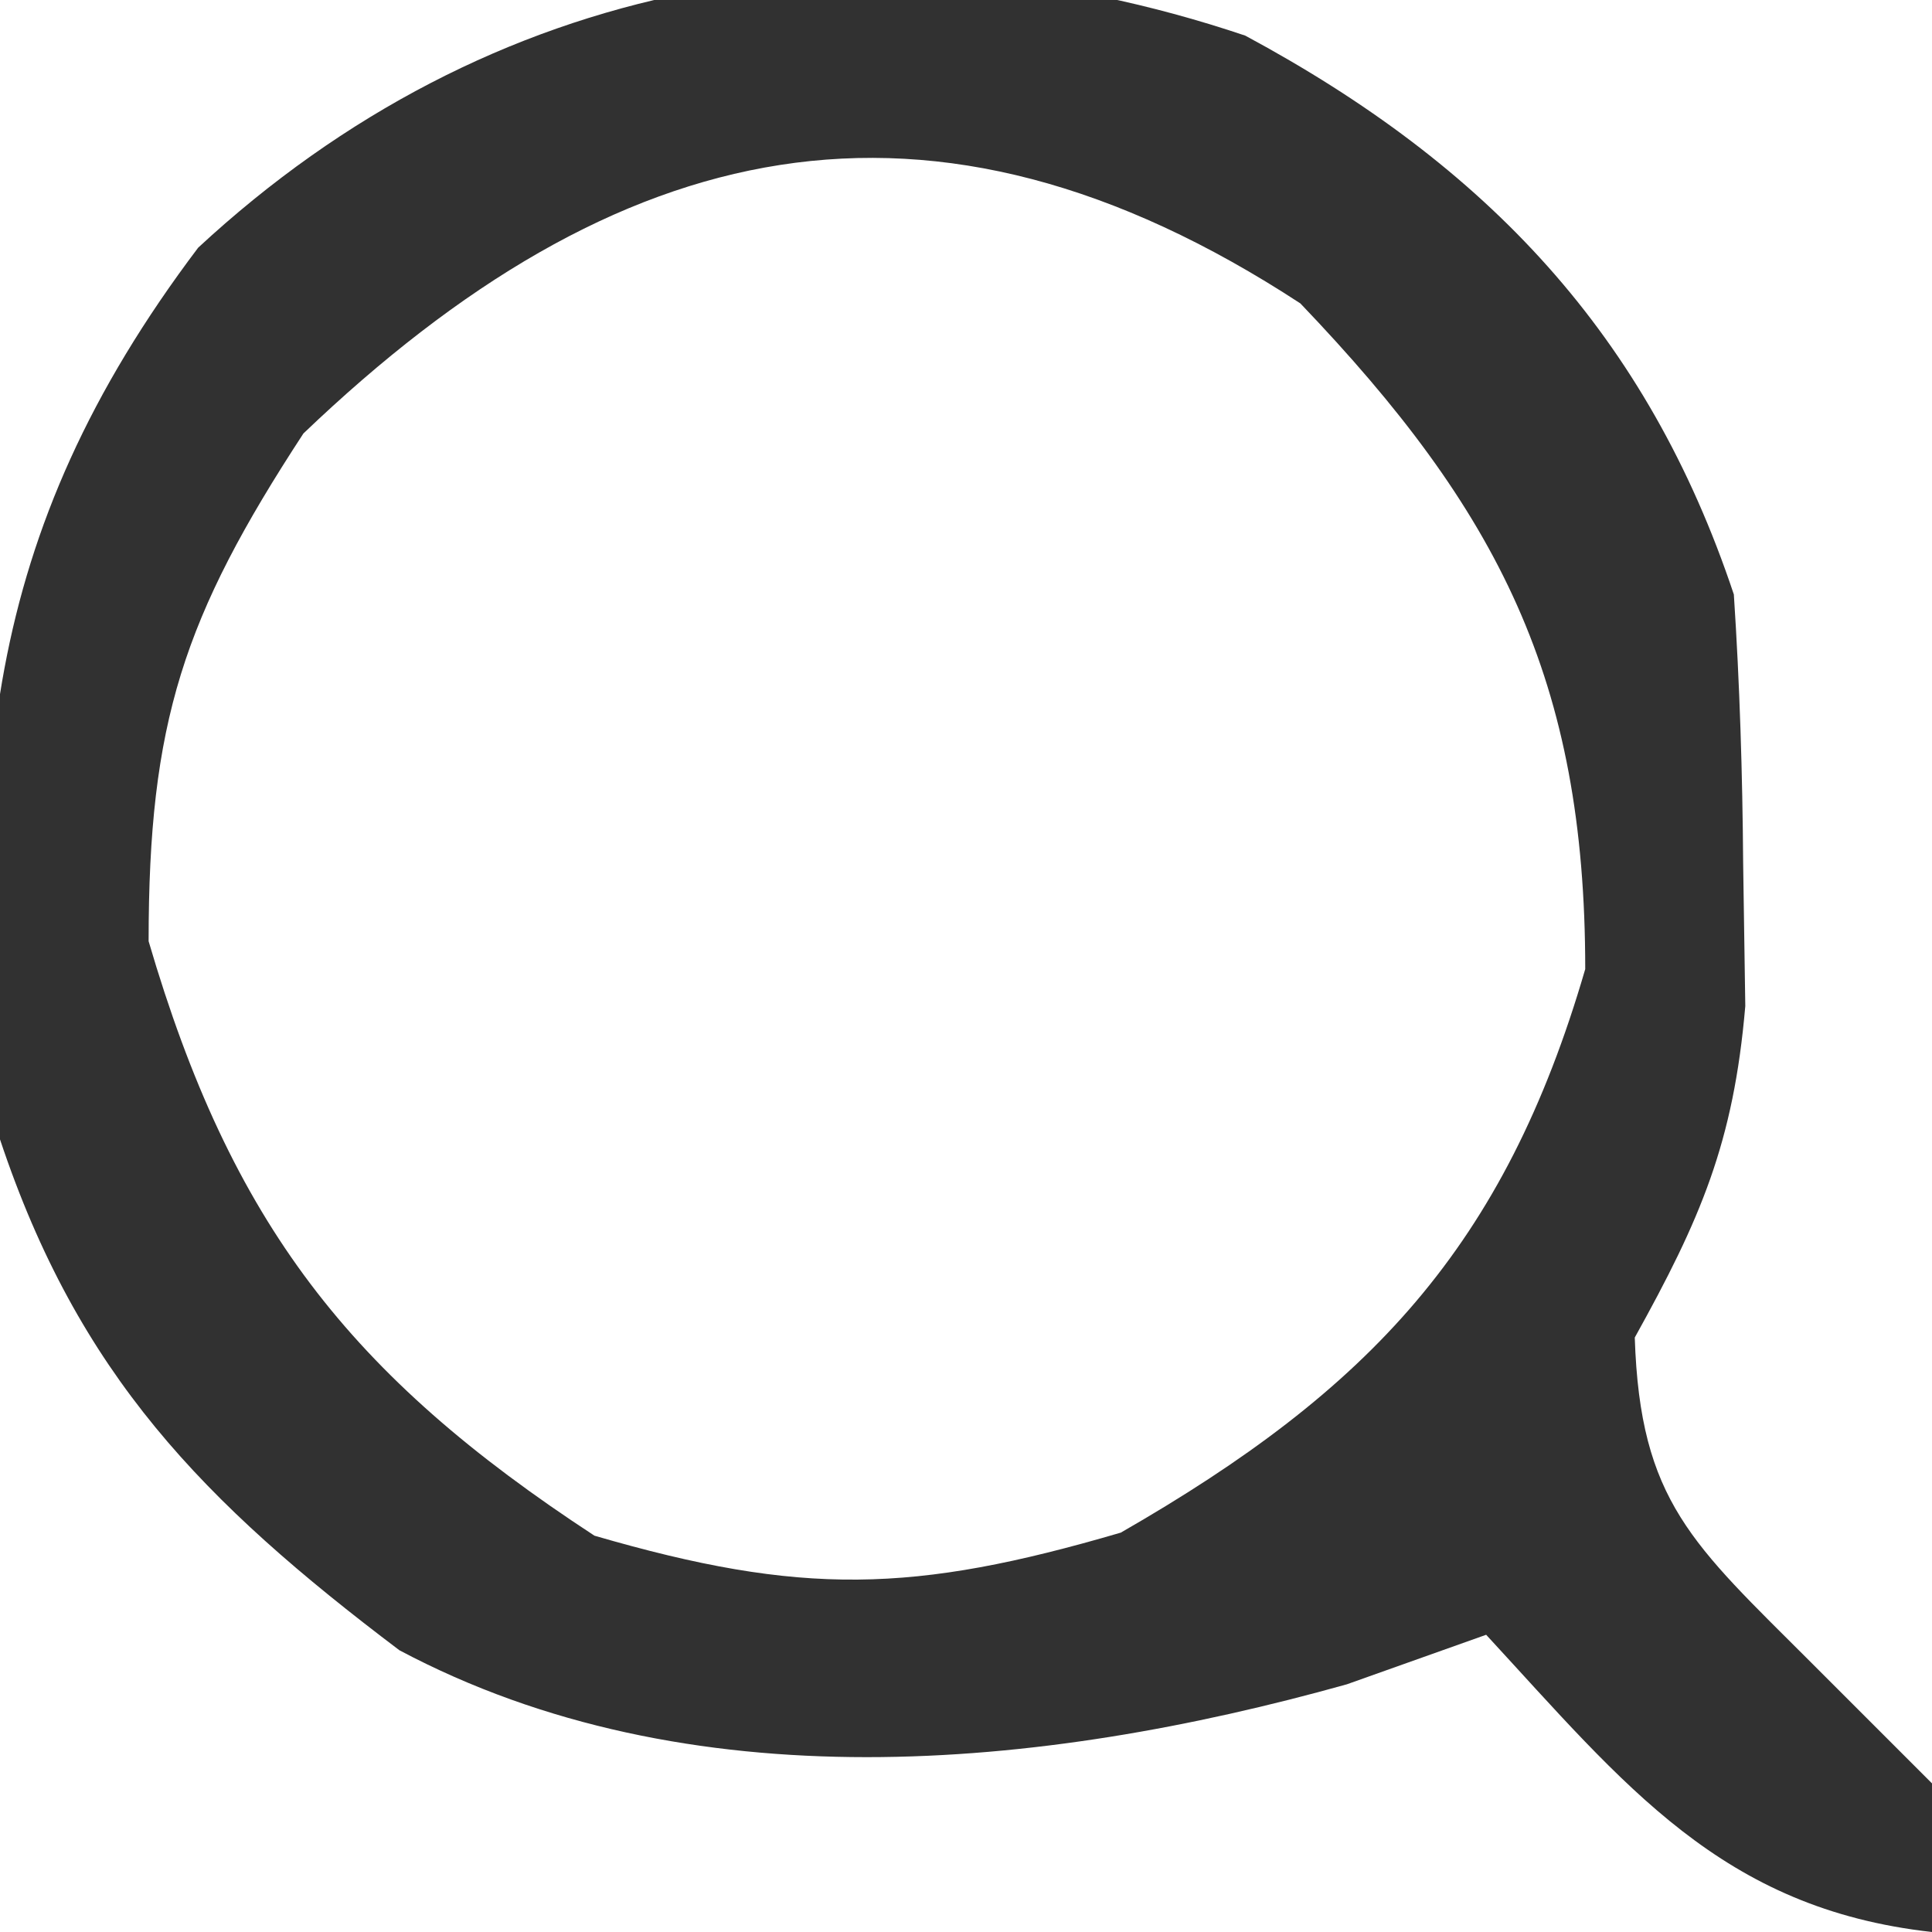 <?xml version="1.0" encoding="UTF-8"?>
<svg version="1.1" xmlns="http://www.w3.org/2000/svg" width="39" height="39">
<path d="M0 0 C4.88 2.625 8.117 6.044 9.863 11.281 C9.982 13.091 10.038 14.905 10.051 16.719 C10.065 17.666 10.079 18.614 10.094 19.59 C9.858 22.348 9.189 23.893 7.863 26.281 C7.97 29.594 9.03 30.448 11.426 32.844 C12.23 33.648 13.035 34.453 13.863 35.281 C13.863 36.271 13.863 37.261 13.863 38.281 C9.615 37.809 7.663 35.315 4.863 32.281 C3.935 32.611 3.007 32.941 2.051 33.281 C-4.15 35.017 -11.236 35.695 -17.074 32.594 C-21.043 29.597 -23.556 27.024 -25.137 22.281 C-25.834 15.099 -25.532 10.102 -21.137 4.281 C-15.276 -1.151 -7.687 -2.586 0 0 Z M-19.012 8.031 C-21.438 11.742 -22.137 13.857 -22.137 18.281 C-20.471 23.965 -18.09 27.043 -13.137 30.281 C-8.95 31.499 -6.701 31.447 -2.512 30.219 C2.512 27.334 5.232 24.45 6.863 18.844 C6.863 13.008 5.118 9.593 1.113 5.406 C-6.388 0.502 -12.686 1.981 -19.012 8.031 Z " fill="#313131" transform="translate(25.137,0.719)"/>
</svg>

